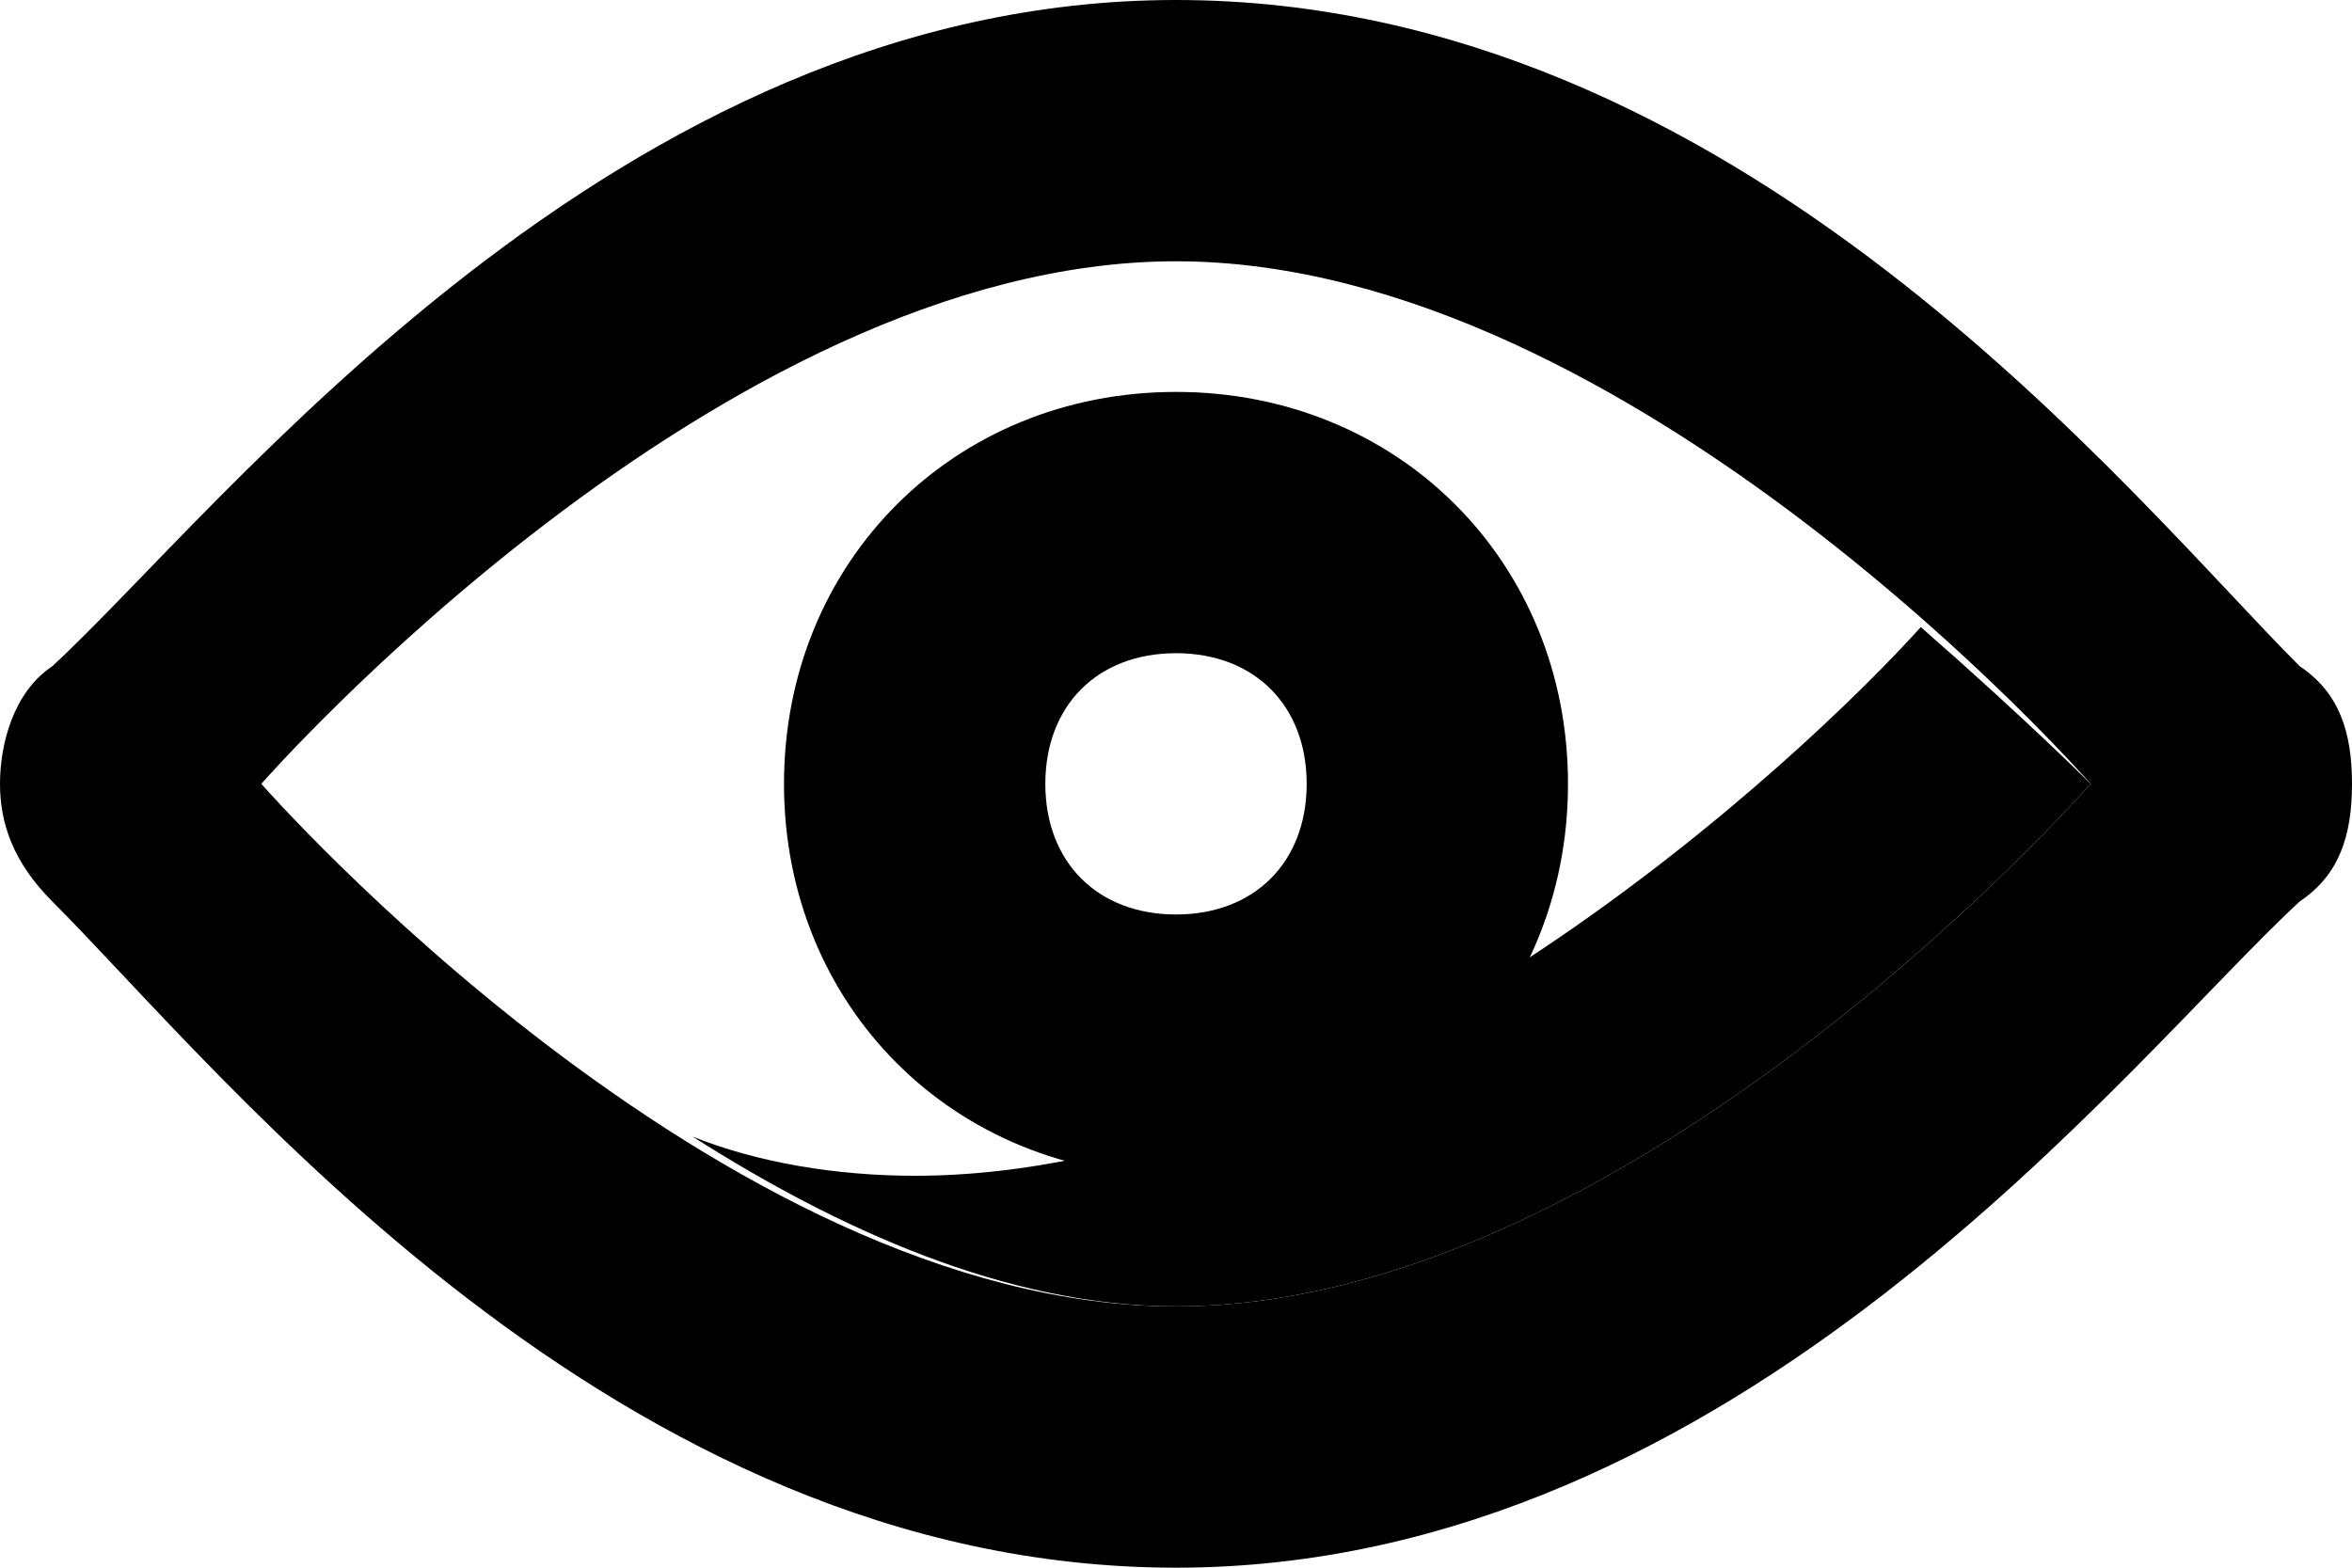 <?xml version="1.0" encoding="utf-8"?>
<!-- Generator: Adobe Illustrator 19.0.0, SVG Export Plug-In . SVG Version: 6.00 Build 0)  -->
<svg version="1.1" id="SvgjsSvg1000" xmlns:svgjs="http://svgjs.com/svgjs"
	 xmlns="http://www.w3.org/2000/svg" xmlns:xlink="http://www.w3.org/1999/xlink" x="0px" y="0px" viewBox="-296 391 18 12"
	 enable-background="new -296 391 18 12" xml:space="preserve">
<title>Combined Shape Copy</title>
<desc>Created with Avocode.</desc>
<path id="SvgjsPath1007" fill="currentColor" d="M-290.7,399.7c1.1,0.7,2.4,1.3,3.7,1.3c3.5,0,7-4,7-4s-0.5-0.5-1.3-1.2
	c-0.9,1-4.3,4.2-7.7,4.2C-289.6,400-290.2,399.9-290.7,399.7z"/>
<path id="SvgjsPath1008" d="M-278,397c0,0.4-0.1,0.7-0.4,0.9c-1.3,1.2-4.3,5.1-8.6,5.1s-7.3-3.8-8.6-5.1
	c-0.3-0.3-0.4-0.6-0.4-0.9s0.1-0.7,0.4-0.9c1.3-1.2,4.3-5.1,8.6-5.1s7.3,3.8,8.6,5.1C-278.1,396.3-278,396.6-278,397z M-287,393
	c-3.5,0-7,4-7,4s3.5,4,7,4s7-4,7-4S-283.5,393-287,393z M-290,397c0-1.7,1.3-3,3-3s3,1.3,3,3s-1.3,3-3,3S-290,398.7-290,397z
	 M-287,398c0.6,0,1-0.4,1-1s-0.4-1-1-1s-1,0.4-1,1S-287.6,398-287,398z"/>
</svg>
